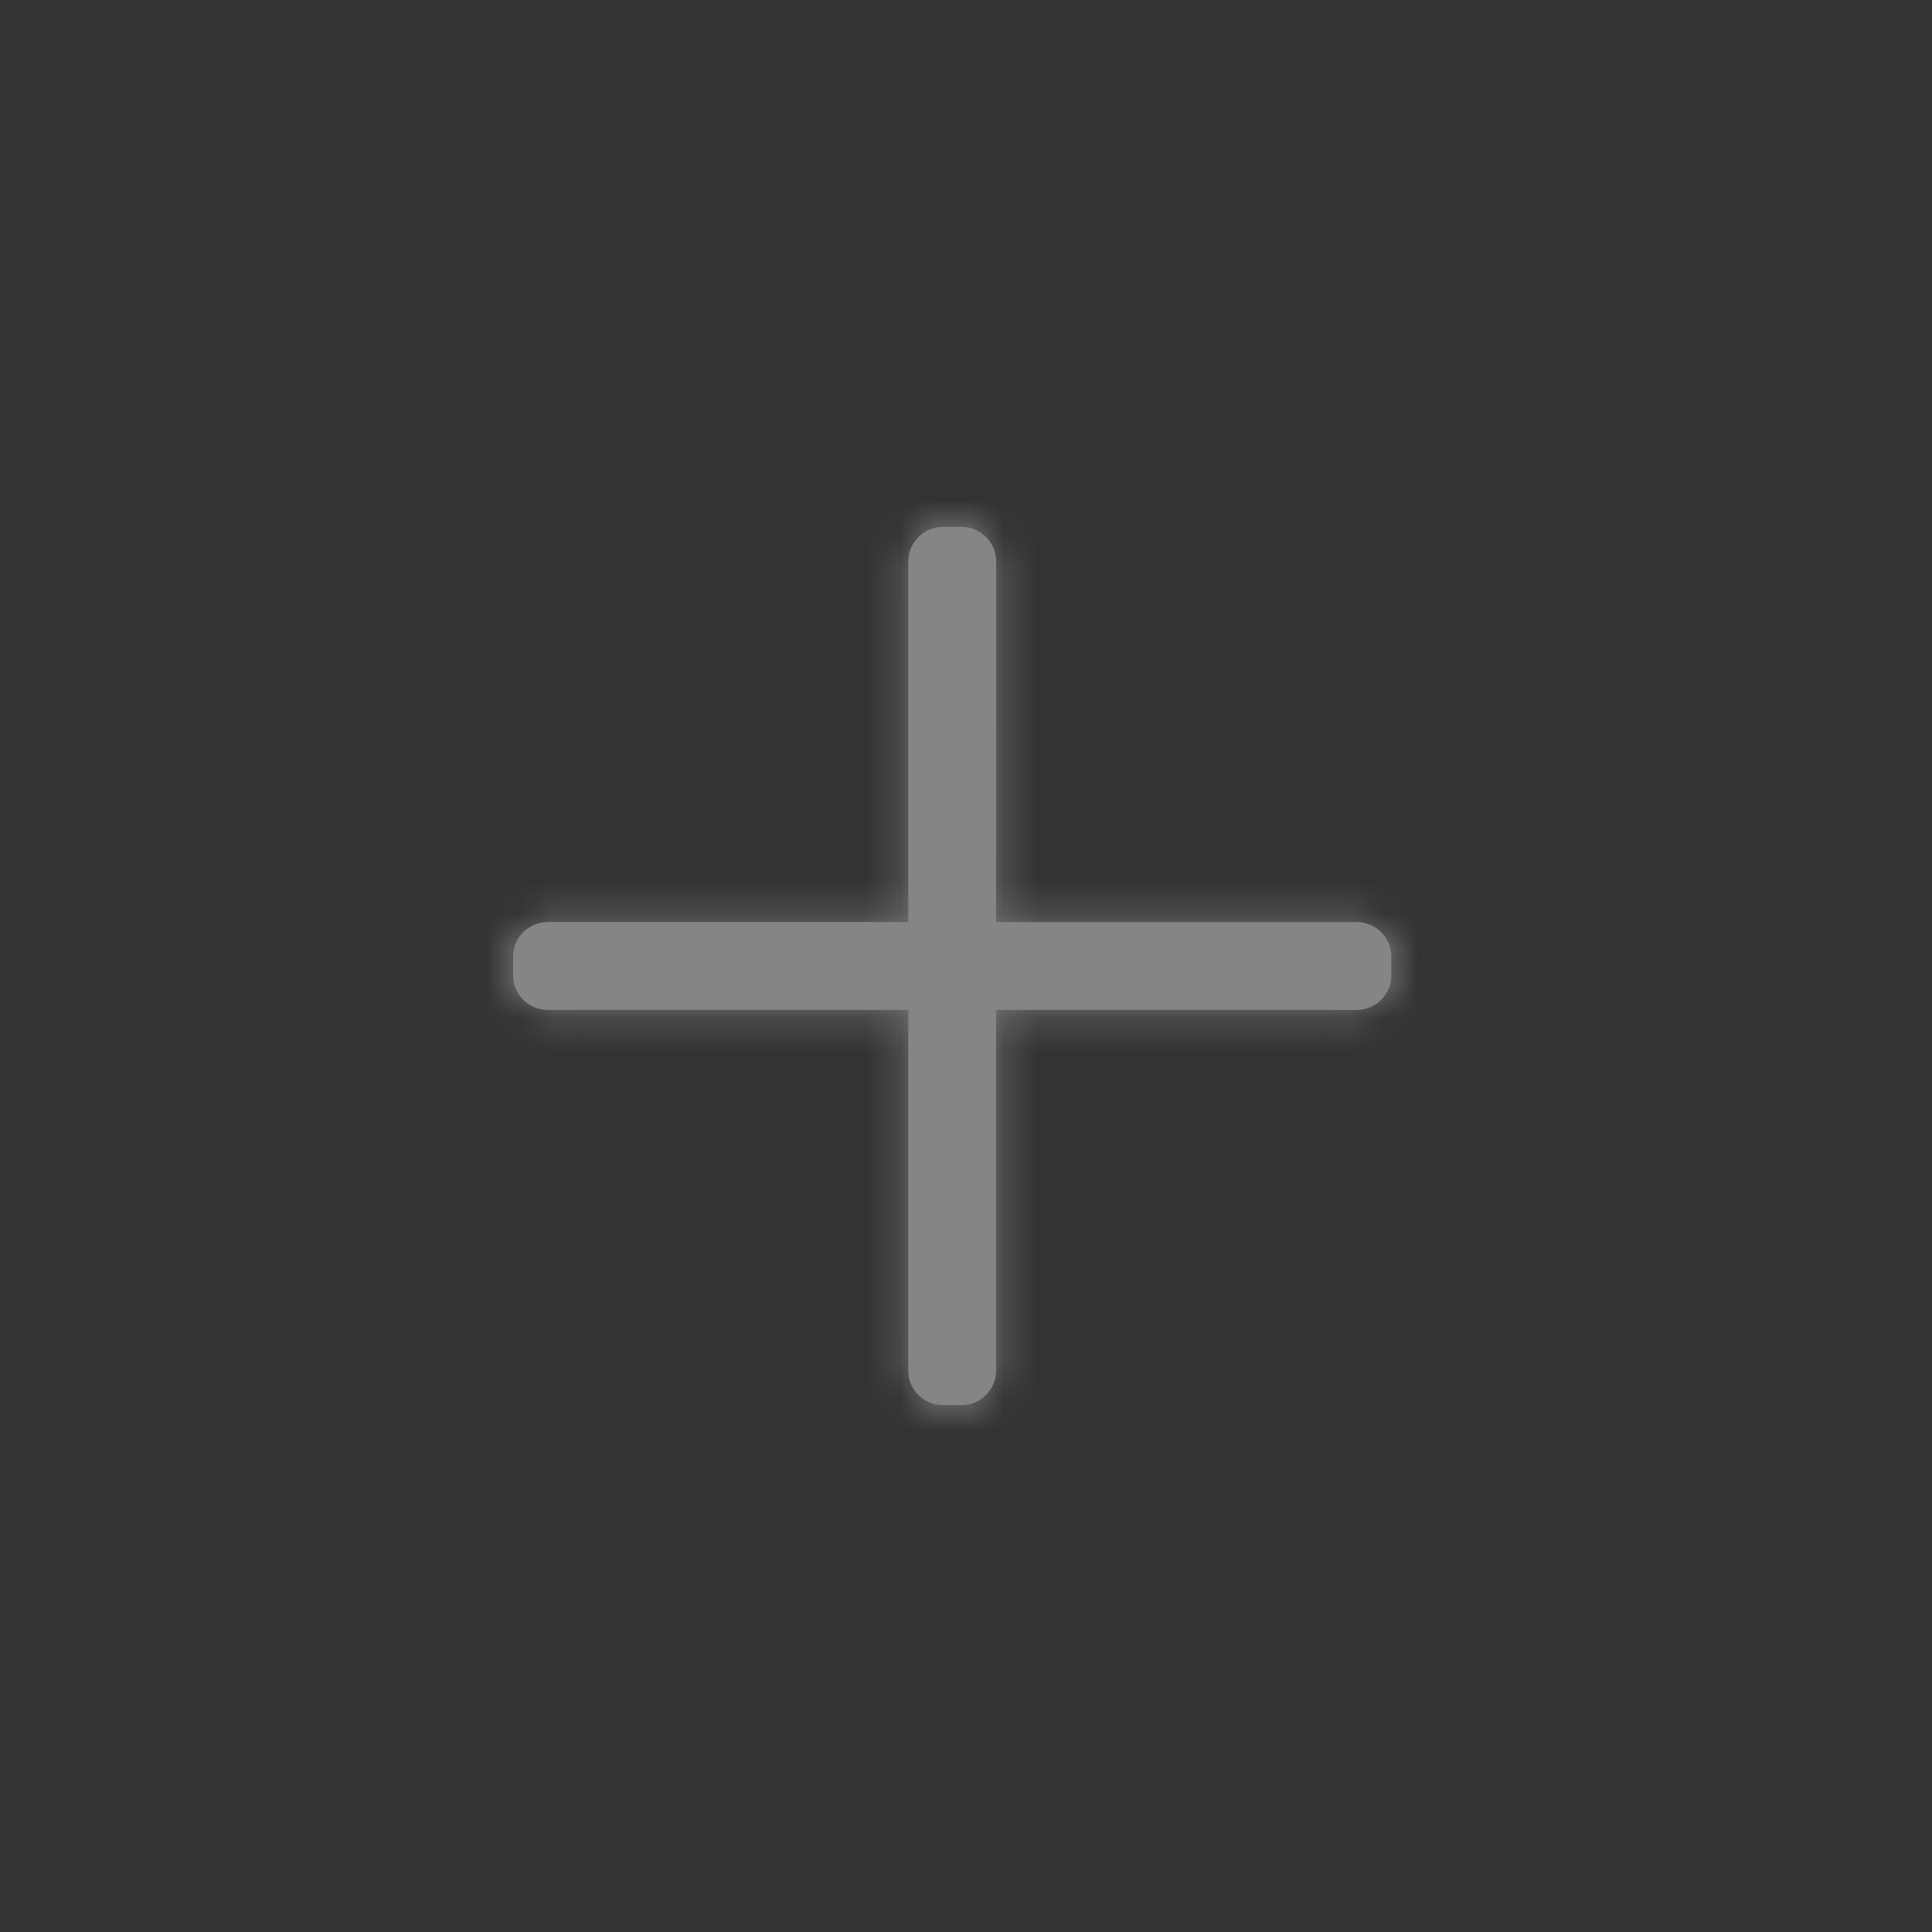 <svg xmlns="http://www.w3.org/2000/svg" xmlns:xlink="http://www.w3.org/1999/xlink" width="56" height="56" viewBox="0 0 56 56">
    <rect x="0" y="0" width="56" height="56" fill="#333333" stroke="none"/>
    <defs>
        <path id="ip8x6k9vpa" d="M28.273 15.273c.552 0 1 .447 1 1l-.001 10.454h10.455c.553 0 1 .448 1 1v.546c0 .552-.447 1-1 1l-10.455-.001v10.455c0 .553-.447 1-1 1h-.545c-.552 0-1-.447-1-1V29.272H16.273c-.553 0-1-.447-1-1v-.545c0-.552.447-1 1-1h10.454V16.273c0-.553.448-1 1-1h.546z"/>
    </defs>
    <g fill="none" fill-rule="evenodd" opacity=".4">
        <g>
            <g>
                <g>
                    <g transform="translate(-24 -416) translate(23 324) translate(0 92) translate(.6)">
                        <mask id="twfcg8bktb" fill="#fff">
                            <use xlink:href="#ip8x6k9vpa"/>
                        </mask>
                        <use fill="#FFF" fill-rule="nonzero" xlink:href="#ip8x6k9vpa"/>
                        <g fill="#FFF" mask="url(#twfcg8bktb)">
                            <path d="M0 0H56V56H0z"/>
                        </g>
                    </g>
                </g>
            </g>
        </g>
    </g>
</svg>

